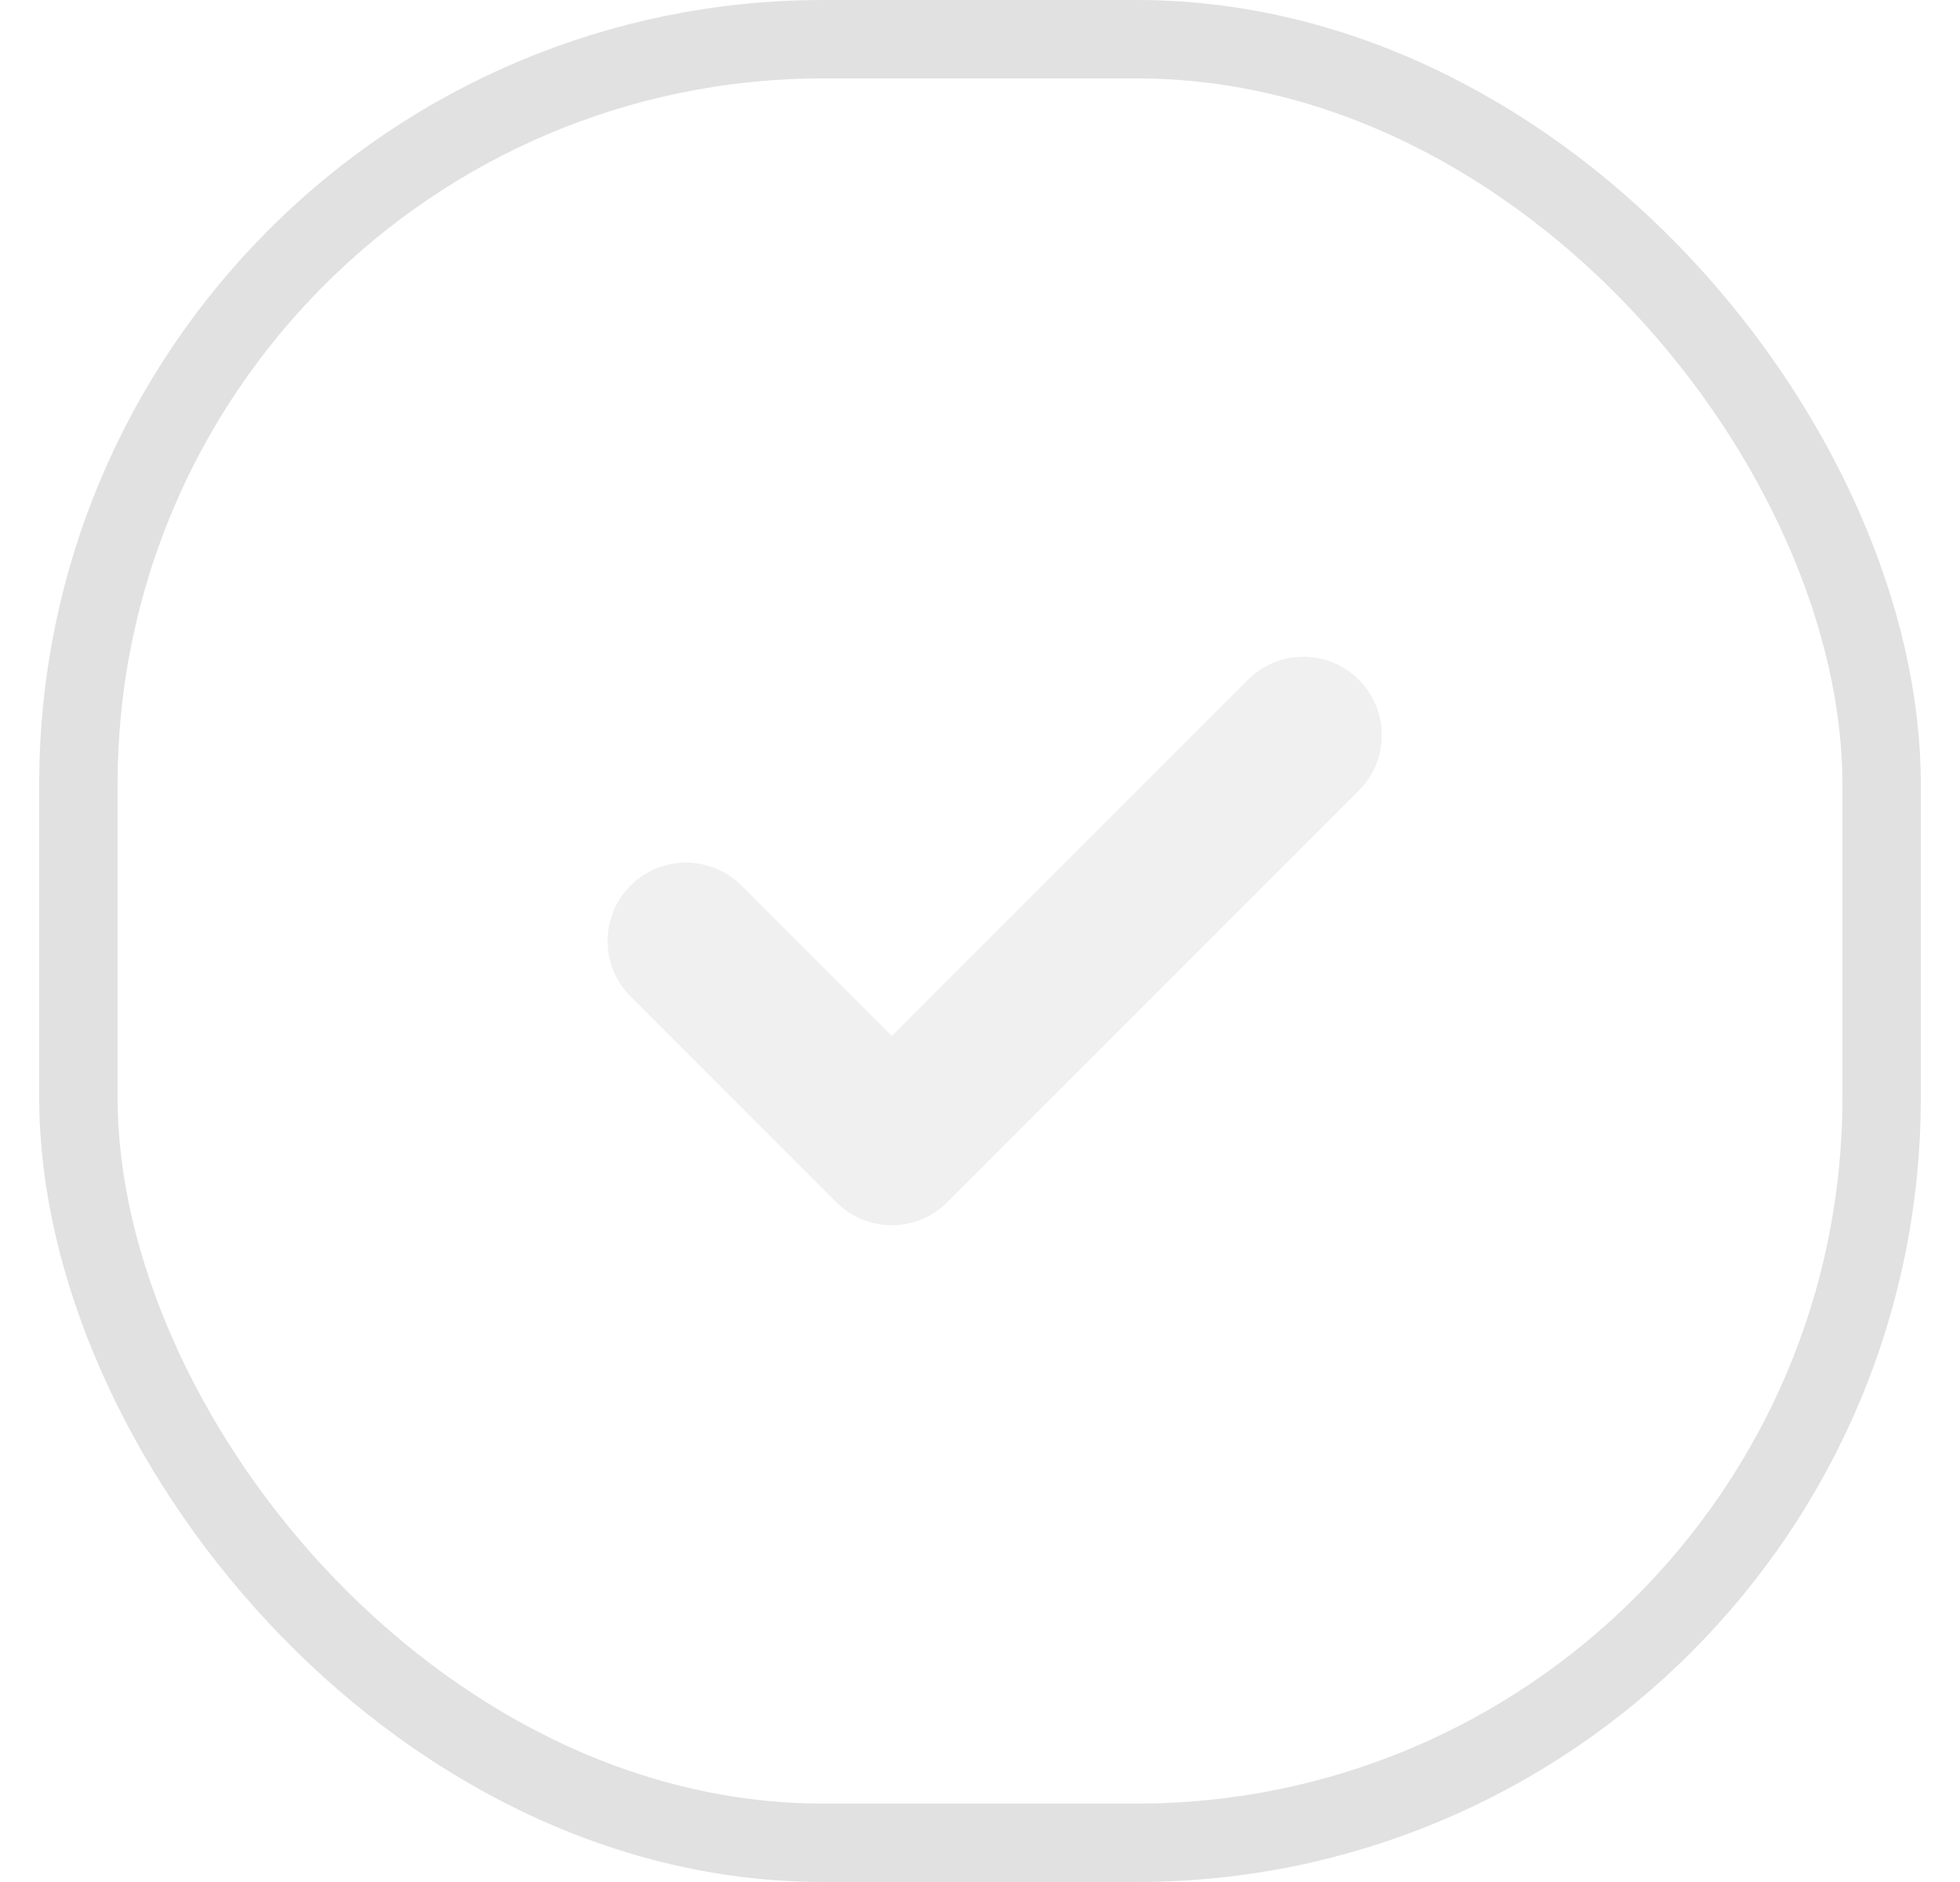 <svg width="25" height="24" viewBox="0 0 25 24" fill="none" xmlns="http://www.w3.org/2000/svg">
<path d="M16.625 9.375L11.375 14.625L8.75 12" stroke="black" stroke-opacity="0.06" stroke-width="2" stroke-linecap="round" stroke-linejoin="round"/>
<rect x="1" y="0.5" width="23" height="23" rx="9.5" stroke="black" stroke-opacity="0.12"/>
</svg>
